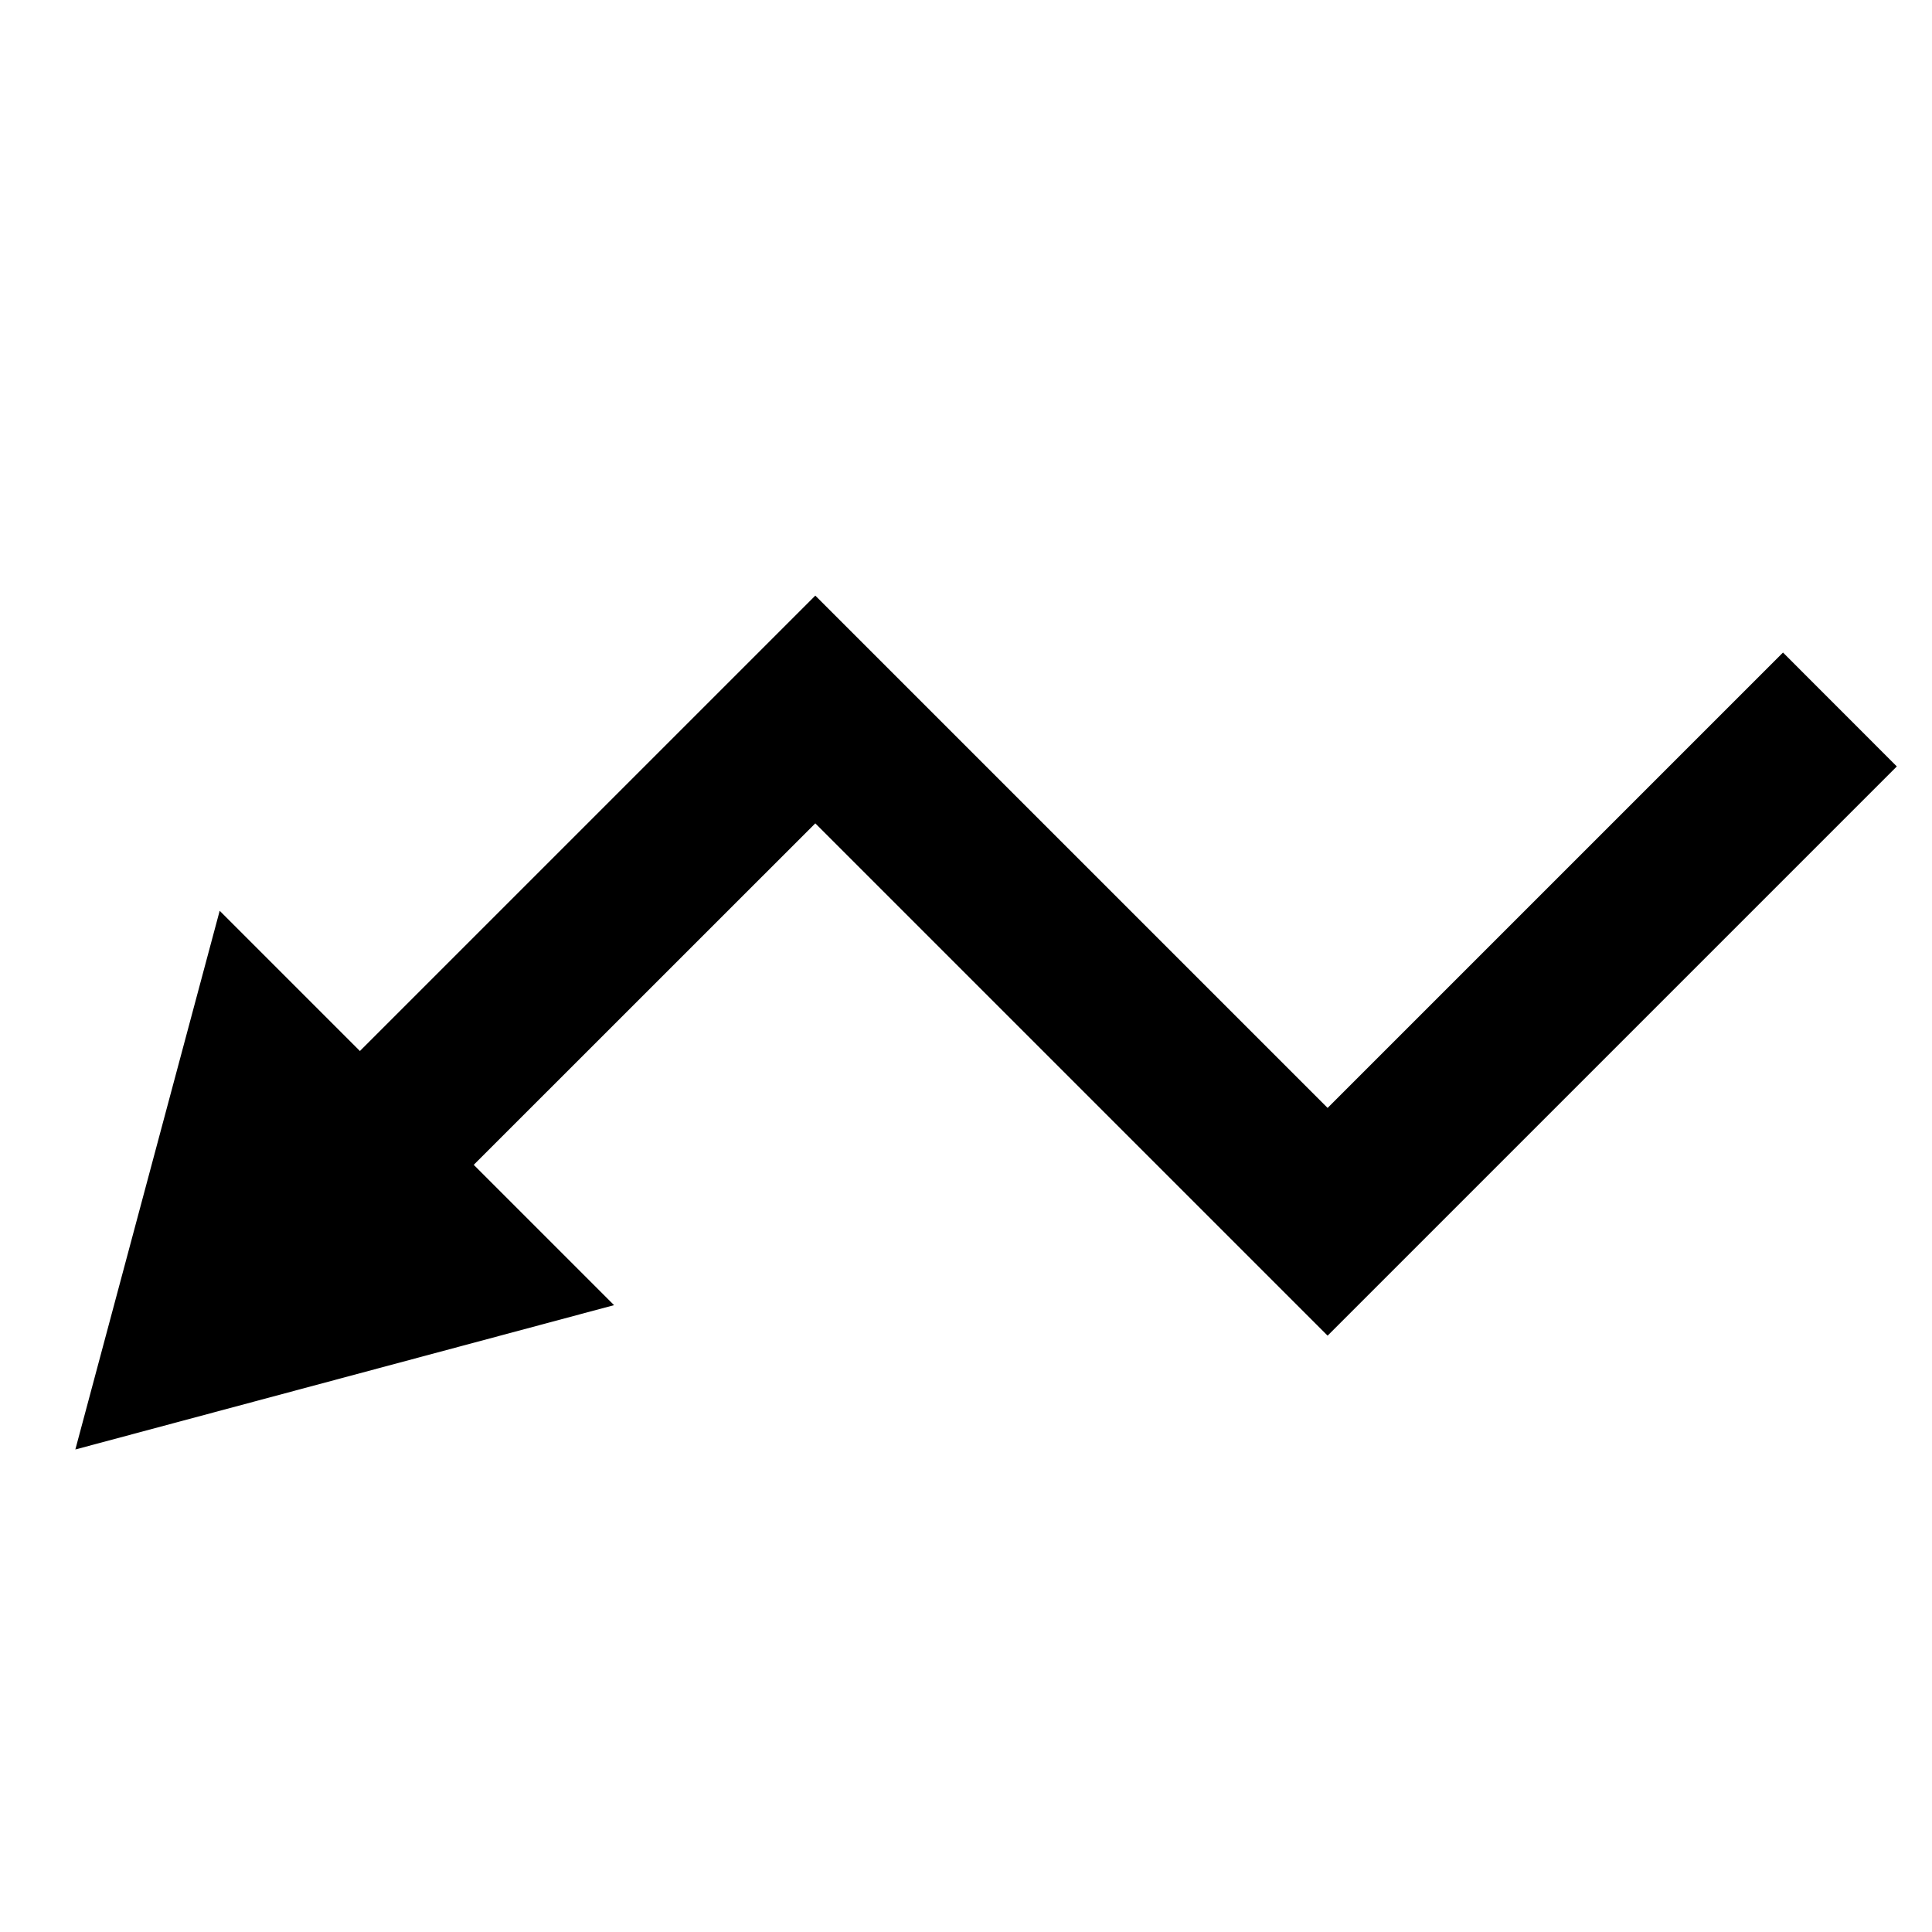<svg xmlns='http://www.w3.org/2000/svg' id='icons_trending_down' viewBox='0 0 24 24'>
<path d='M22.149 8.106L23.563 9.521L16.492 16.592L10.128 10.228L5.885 14.47L7.628 16.213L0.936 18.006L2.729 11.314L4.471 13.056L10.128 7.399L16.492 13.763L22.149 8.106z' />
</svg>